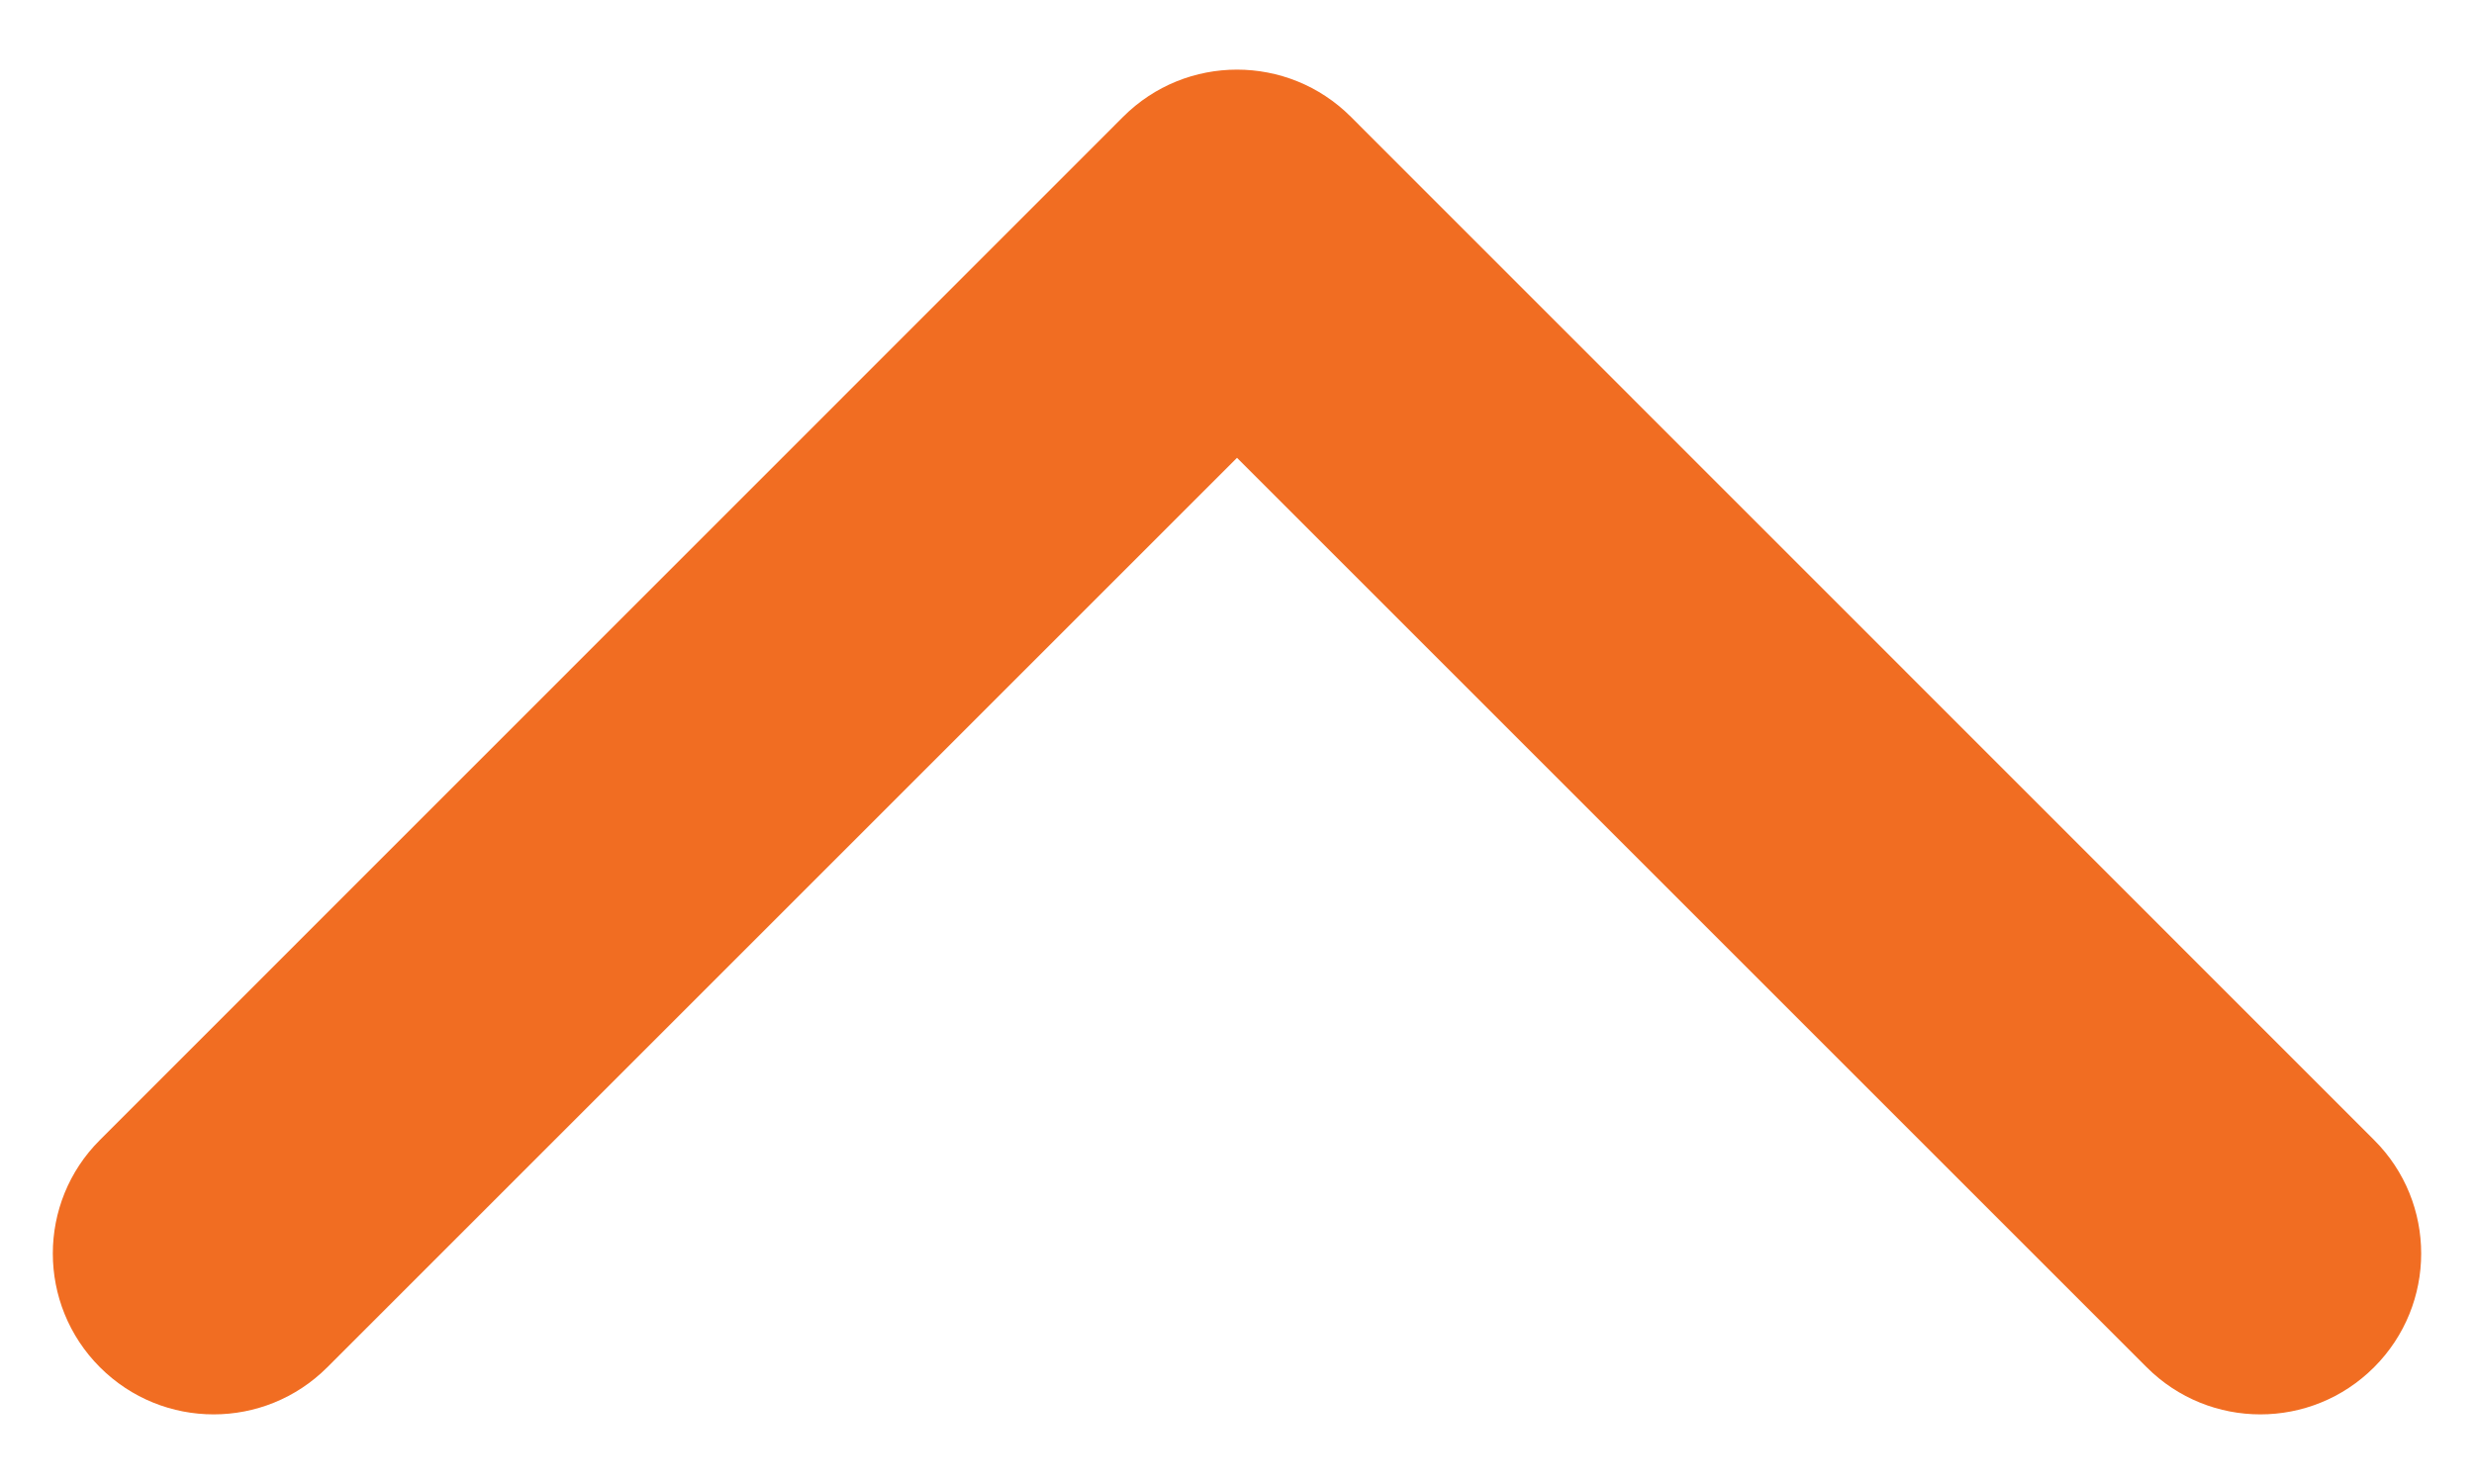 <svg width="10" height="6" viewBox="0 0 10 6" fill="none" xmlns="http://www.w3.org/2000/svg">
<path fill-rule="evenodd" clip-rule="evenodd" d="M0.404 4.609L4.54 0.472C4.794 0.218 5.206 0.218 5.46 0.472L9.596 4.609C9.85 4.862 9.85 5.274 9.596 5.528C9.342 5.782 8.931 5.782 8.677 5.528L5 1.851L1.323 5.528C1.069 5.782 0.658 5.782 0.404 5.528C0.15 5.274 0.15 4.862 0.404 4.609Z" fill="#F16D22"/>
</svg>
